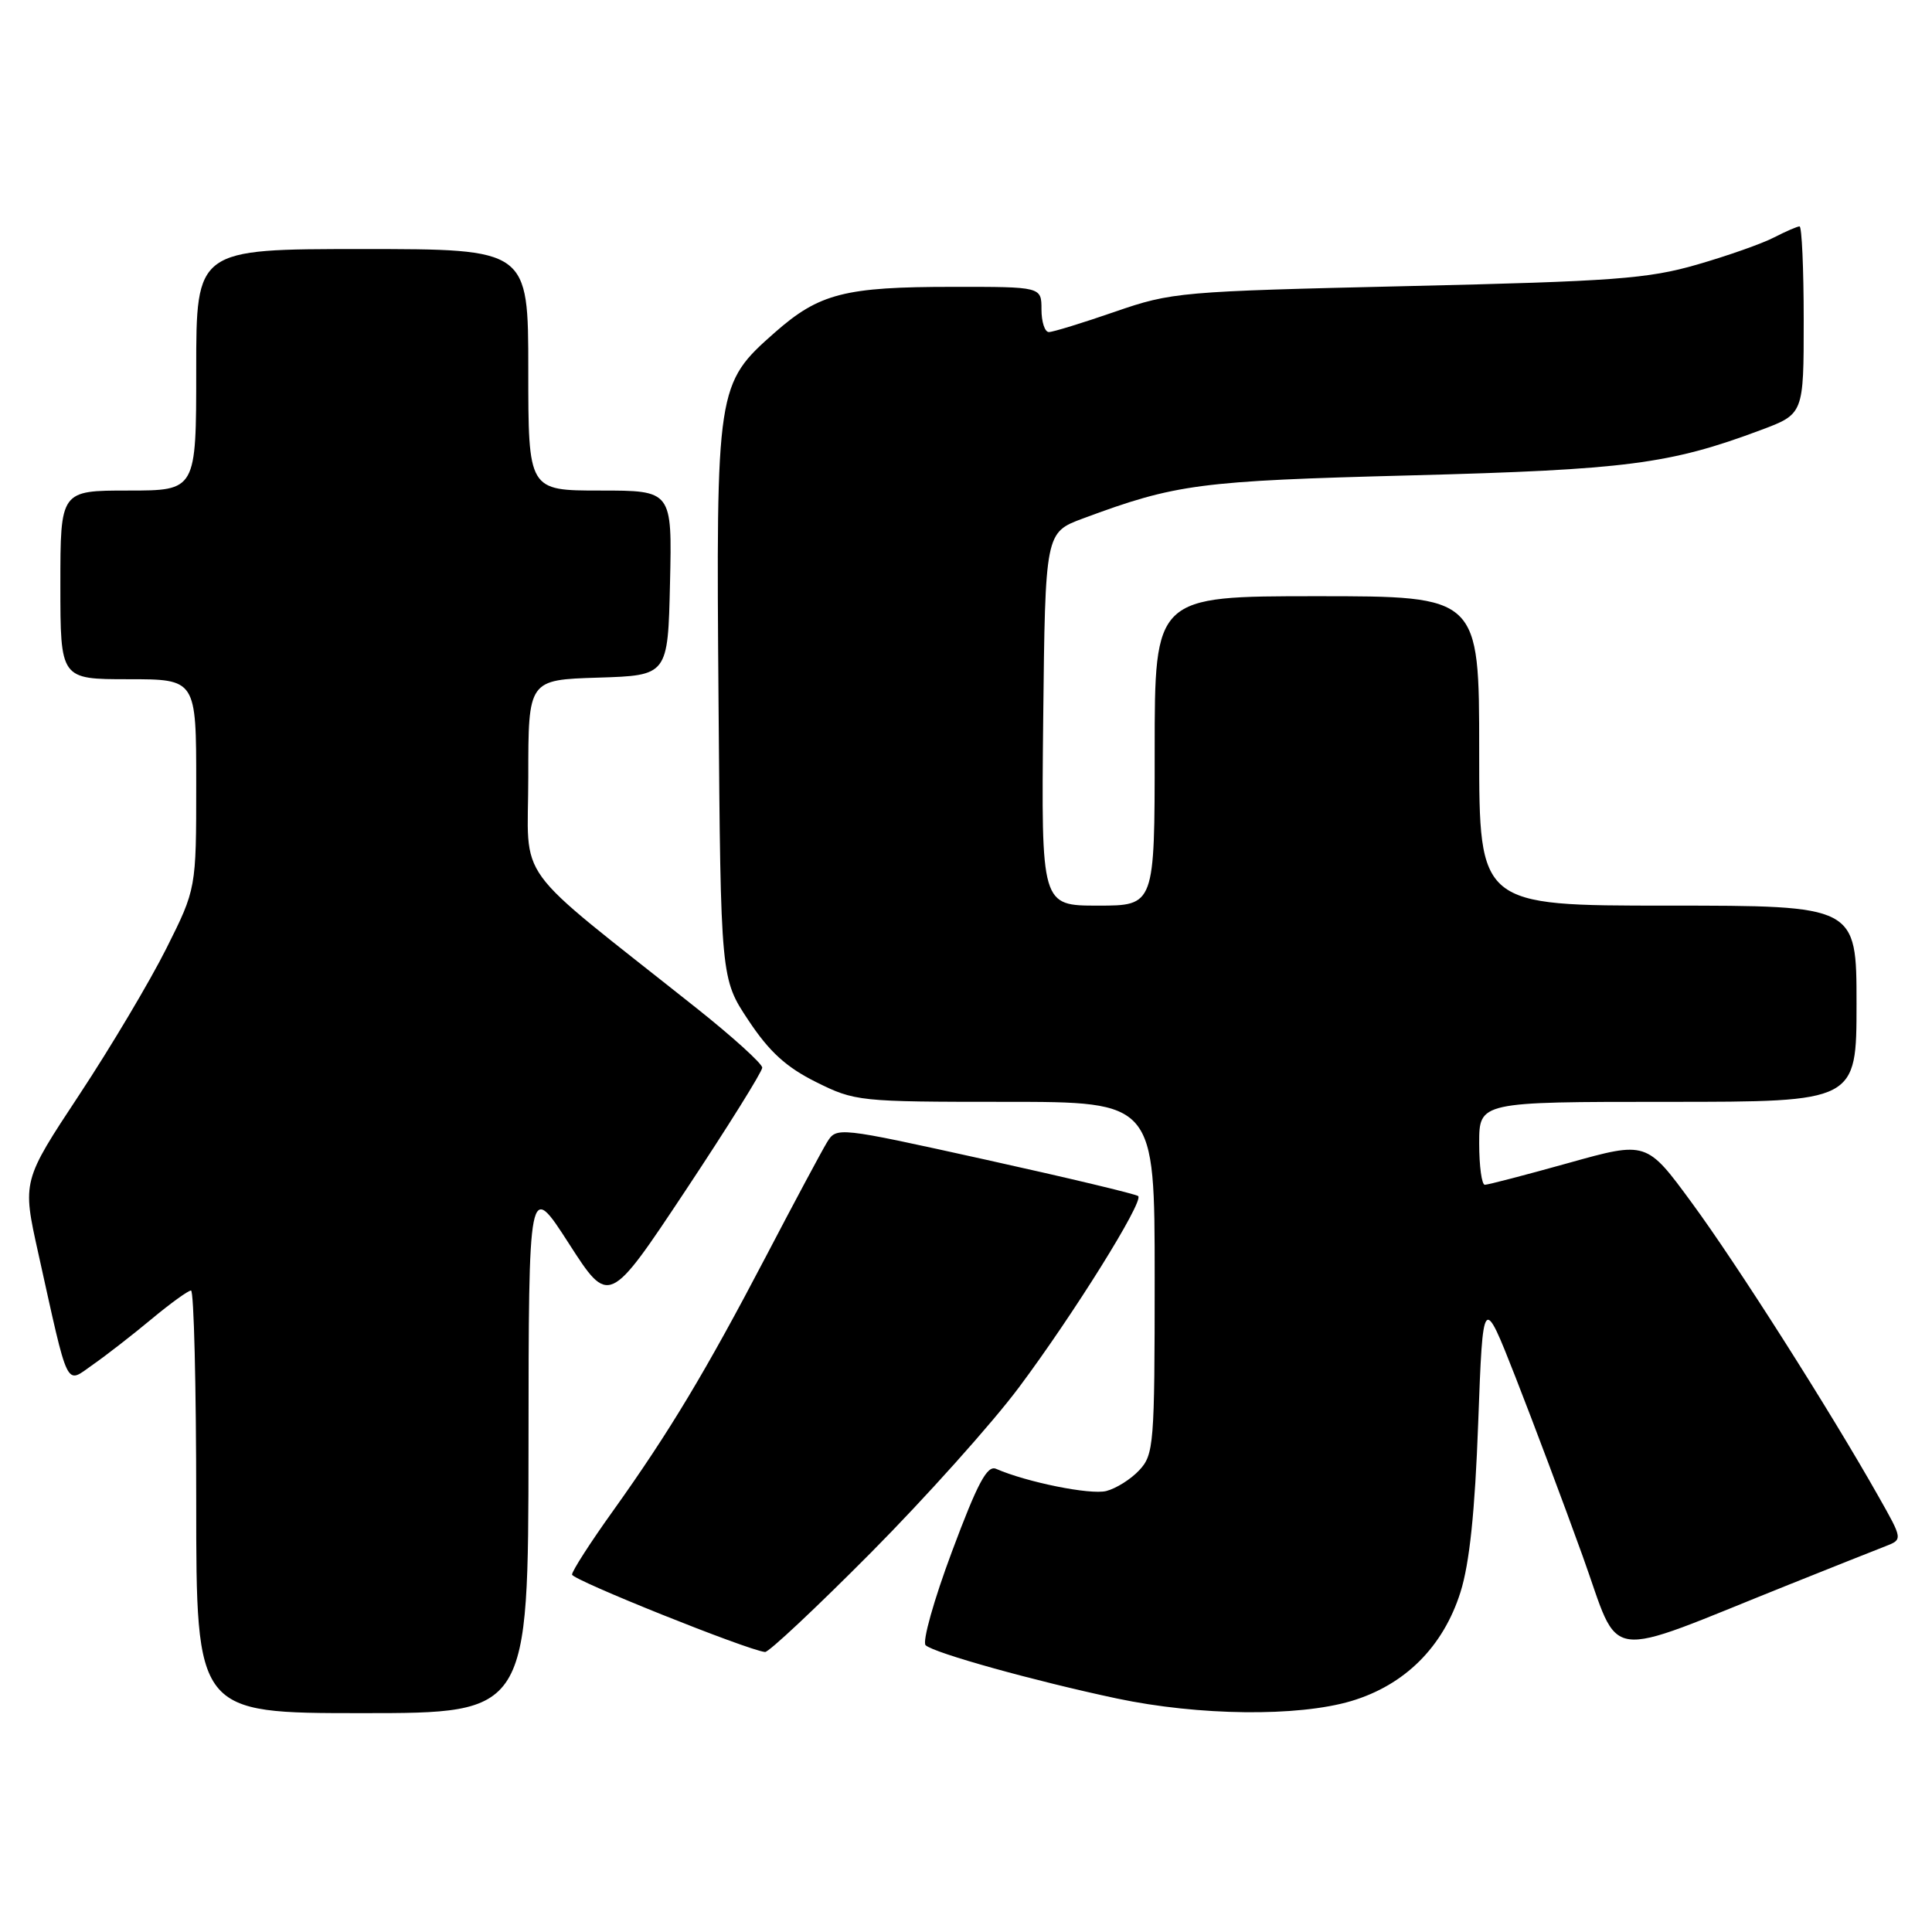 <?xml version="1.0" encoding="UTF-8" standalone="no"?>
<!DOCTYPE svg PUBLIC "-//W3C//DTD SVG 1.1//EN" "http://www.w3.org/Graphics/SVG/1.1/DTD/svg11.dtd" >
<svg xmlns="http://www.w3.org/2000/svg" xmlns:xlink="http://www.w3.org/1999/xlink" version="1.1" viewBox="0 0 256 256">
 <g >
 <path fill="currentColor"
d=" M 70.03 191.75 C 70.05 156.50 70.05 156.50 75.37 164.76 C 80.69 173.03 80.69 173.03 90.85 157.73 C 96.43 149.32 101.00 142.00 101.00 141.47 C 101.00 140.94 97.06 137.37 92.25 133.55 C 67.47 113.86 70.00 117.35 70.00 102.92 C 70.00 90.08 70.00 90.08 79.25 89.79 C 88.50 89.50 88.50 89.50 88.78 77.25 C 89.06 65.00 89.06 65.00 79.53 65.00 C 70.00 65.00 70.00 65.00 70.00 49.00 C 70.00 33.00 70.00 33.00 48.00 33.00 C 26.00 33.00 26.00 33.00 26.00 49.00 C 26.00 65.00 26.00 65.00 17.00 65.00 C 8.00 65.00 8.00 65.00 8.00 77.50 C 8.00 90.00 8.00 90.00 17.00 90.00 C 26.00 90.00 26.00 90.00 26.00 103.88 C 26.00 117.77 26.00 117.77 22.04 125.68 C 19.86 130.03 14.68 138.74 10.52 145.04 C 2.95 156.50 2.95 156.50 5.06 166.00 C 9.17 184.52 8.62 183.40 12.30 180.83 C 14.06 179.60 17.55 176.89 20.06 174.80 C 22.57 172.71 24.94 171.00 25.31 171.00 C 25.69 171.00 26.00 183.60 26.00 199.00 C 26.00 227.00 26.00 227.00 48.00 227.00 C 70.00 227.00 70.00 227.00 70.03 191.75 Z  M 179.04 225.40 C 186.15 223.28 191.23 218.22 193.52 210.97 C 194.72 207.17 195.44 200.31 195.87 188.50 C 196.50 171.50 196.50 171.50 200.82 182.50 C 203.19 188.55 207.19 199.19 209.70 206.16 C 214.86 220.46 211.90 220.04 237.00 209.99 C 242.78 207.68 248.54 205.38 249.82 204.89 C 252.14 203.99 252.14 203.99 248.89 198.25 C 242.51 186.95 230.05 167.36 224.16 159.36 C 218.18 151.21 218.18 151.21 207.84 154.10 C 202.15 155.69 197.16 156.99 196.75 156.99 C 196.34 157.00 196.00 154.53 196.00 151.50 C 196.00 146.00 196.00 146.00 221.00 146.00 C 246.00 146.00 246.00 146.00 246.00 133.00 C 246.00 120.00 246.00 120.00 221.00 120.00 C 196.00 120.00 196.00 120.00 196.00 99.50 C 196.00 79.00 196.00 79.00 174.50 79.00 C 153.00 79.00 153.00 79.00 153.00 99.50 C 153.00 120.00 153.00 120.00 145.48 120.00 C 137.97 120.00 137.97 120.00 138.23 95.28 C 138.50 70.56 138.50 70.56 143.50 68.70 C 155.83 64.12 158.88 63.72 187.00 62.99 C 215.48 62.24 221.25 61.50 233.30 56.99 C 239.00 54.86 239.00 54.86 239.00 42.43 C 239.00 35.59 238.75 30.00 238.45 30.00 C 238.15 30.00 236.63 30.66 235.07 31.46 C 233.52 32.27 228.93 33.89 224.87 35.06 C 218.37 36.94 213.84 37.28 186.50 37.91 C 156.38 38.61 155.28 38.70 147.73 41.31 C 143.45 42.79 139.52 44.00 138.98 44.00 C 138.44 44.00 138.00 42.65 138.00 41.00 C 138.00 38.00 138.00 38.00 126.25 38.01 C 111.94 38.01 108.56 38.88 102.70 44.03 C 94.94 50.87 94.88 51.23 95.21 93.09 C 95.50 129.68 95.50 129.68 99.18 135.21 C 101.93 139.36 104.18 141.41 108.12 143.37 C 113.28 145.94 113.82 146.00 133.20 146.00 C 153.00 146.00 153.00 146.00 153.00 169.31 C 153.00 191.35 152.89 192.74 150.97 194.80 C 149.86 196.00 147.88 197.24 146.58 197.57 C 144.47 198.10 136.05 196.40 131.99 194.63 C 130.81 194.11 129.54 196.48 126.14 205.59 C 123.75 211.97 122.18 217.56 122.65 218.00 C 123.74 219.03 137.07 222.74 148.00 225.06 C 158.84 227.35 171.96 227.50 179.04 225.40 Z  M 115.39 205.75 C 122.62 198.46 131.46 188.60 135.02 183.83 C 142.21 174.21 151.56 159.23 150.82 158.49 C 150.56 158.23 141.46 156.06 130.60 153.66 C 110.85 149.30 110.85 149.30 109.56 151.40 C 108.86 152.56 105.23 159.33 101.51 166.45 C 93.51 181.73 88.70 189.74 81.25 200.17 C 78.23 204.38 75.78 208.20 75.80 208.64 C 75.83 209.35 98.99 218.64 101.37 218.90 C 101.84 218.96 108.15 213.04 115.39 205.75 Z "/>
</g>
</svg>